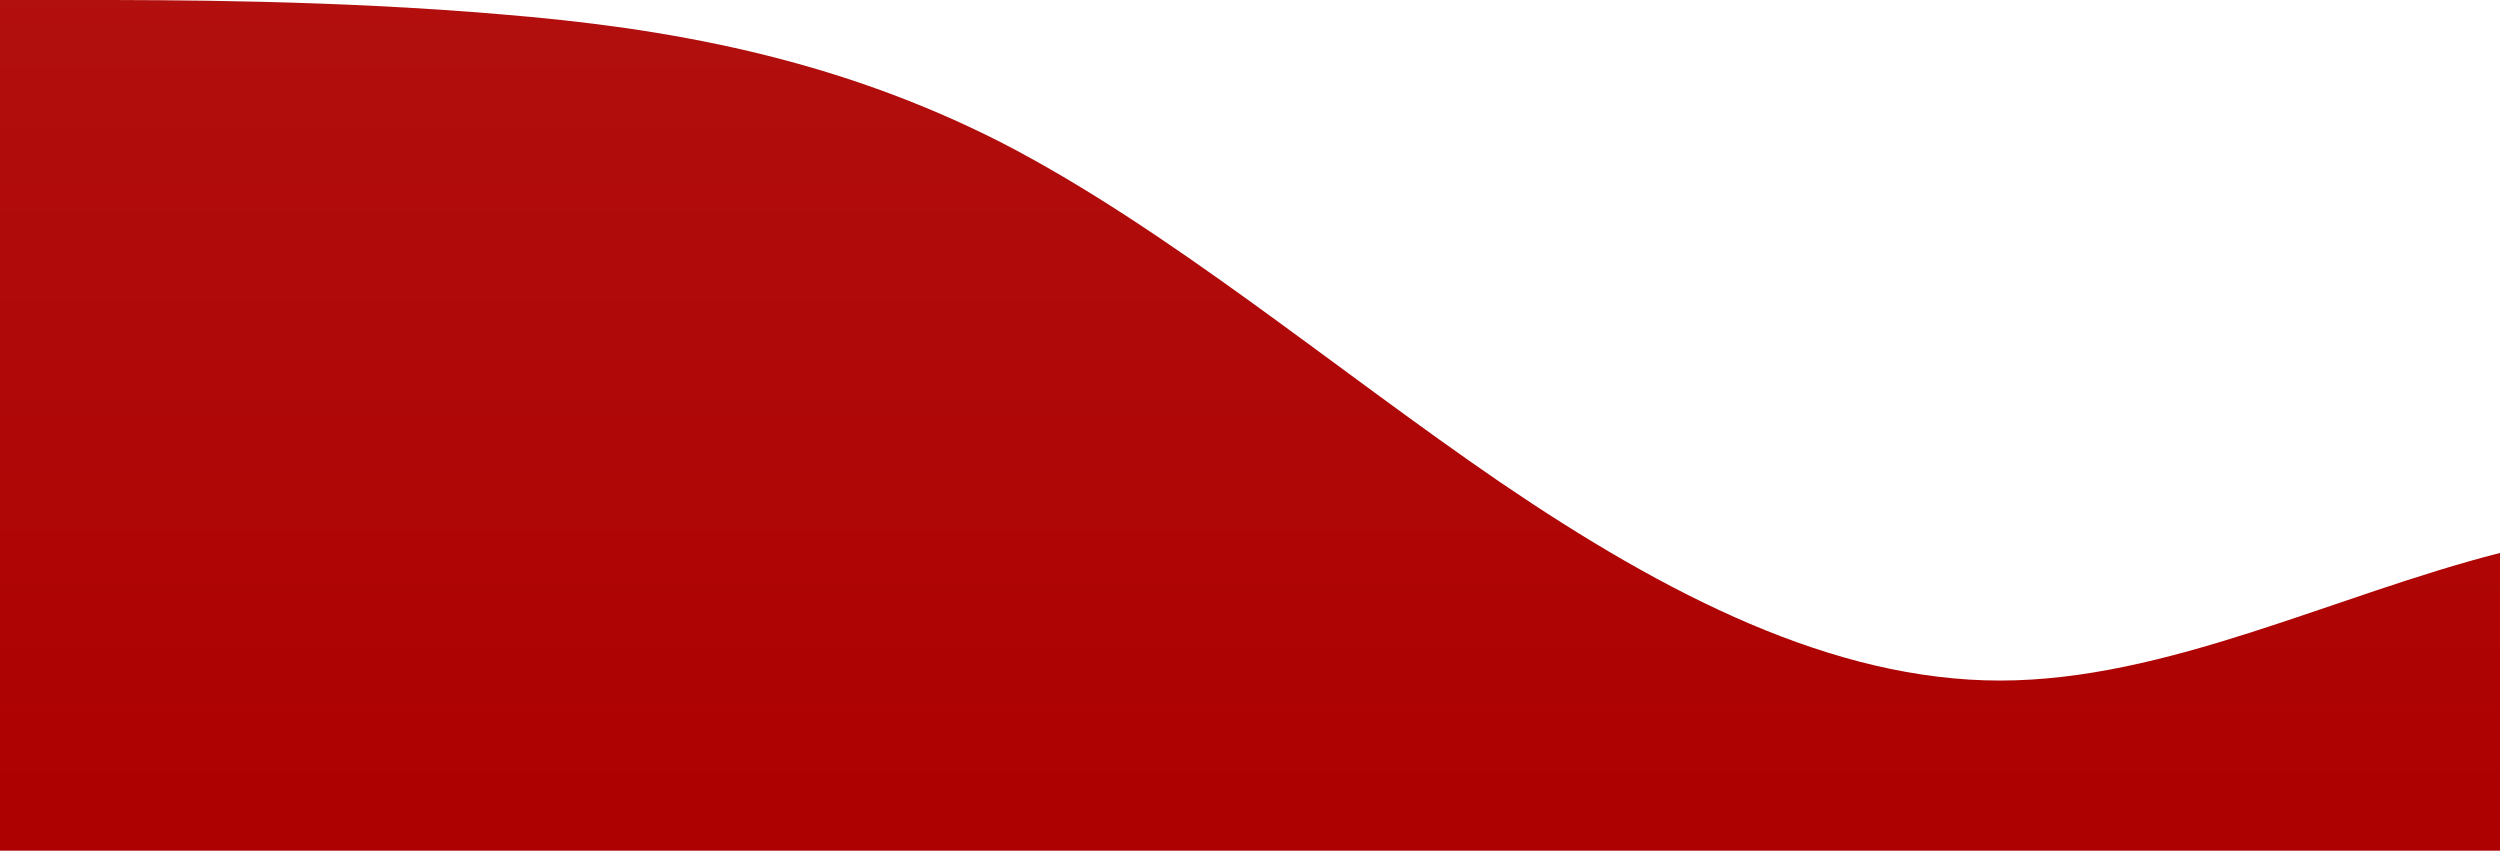 <?xml version="1.0" standalone="no"?>
<svg xmlns:xlink="http://www.w3.org/1999/xlink" id="wave" style="transform:rotate(180deg); transition: 0.3s" viewBox="0 0 1440 490" version="1.1" xmlns="http://www.w3.org/2000/svg"><defs><linearGradient id="sw-gradient-0" x1="0" x2="0" y1="1" y2="0"><stop stop-color="rgba(173.076, 0, 0, 1)" offset="0%"/><stop stop-color="rgba(177.63, 14.668, 14.668, 1)" offset="100%"/></linearGradient></defs><path style="transform:translate(0, 0px); opacity:1" fill="url(#sw-gradient-0)" d="M0,0L48,0C96,0,192,0,288,8.2C384,16,480,33,576,81.7C672,131,768,212,864,277.7C960,343,1056,392,1152,392C1248,392,1344,343,1440,318.5C1536,294,1632,294,1728,261.3C1824,229,1920,163,2016,114.3C2112,65,2208,33,2304,24.5C2400,16,2496,33,2592,106.2C2688,180,2784,310,2880,326.7C2976,343,3072,245,3168,220.5C3264,196,3360,245,3456,253.2C3552,261,3648,229,3744,179.7C3840,131,3936,65,4032,98C4128,131,4224,261,4320,261.3C4416,261,4512,131,4608,89.8C4704,49,4800,98,4896,171.5C4992,245,5088,343,5184,392C5280,441,5376,441,5472,408.3C5568,376,5664,310,5760,302.2C5856,294,5952,343,6048,359.3C6144,376,6240,359,6336,302.2C6432,245,6528,147,6624,89.8C6720,33,6816,16,6864,8.2L6912,0L6912,490L6864,490C6816,490,6720,490,6624,490C6528,490,6432,490,6336,490C6240,490,6144,490,6048,490C5952,490,5856,490,5760,490C5664,490,5568,490,5472,490C5376,490,5280,490,5184,490C5088,490,4992,490,4896,490C4800,490,4704,490,4608,490C4512,490,4416,490,4320,490C4224,490,4128,490,4032,490C3936,490,3840,490,3744,490C3648,490,3552,490,3456,490C3360,490,3264,490,3168,490C3072,490,2976,490,2880,490C2784,490,2688,490,2592,490C2496,490,2400,490,2304,490C2208,490,2112,490,2016,490C1920,490,1824,490,1728,490C1632,490,1536,490,1440,490C1344,490,1248,490,1152,490C1056,490,960,490,864,490C768,490,672,490,576,490C480,490,384,490,288,490C192,490,96,490,48,490L0,490Z"/></svg>